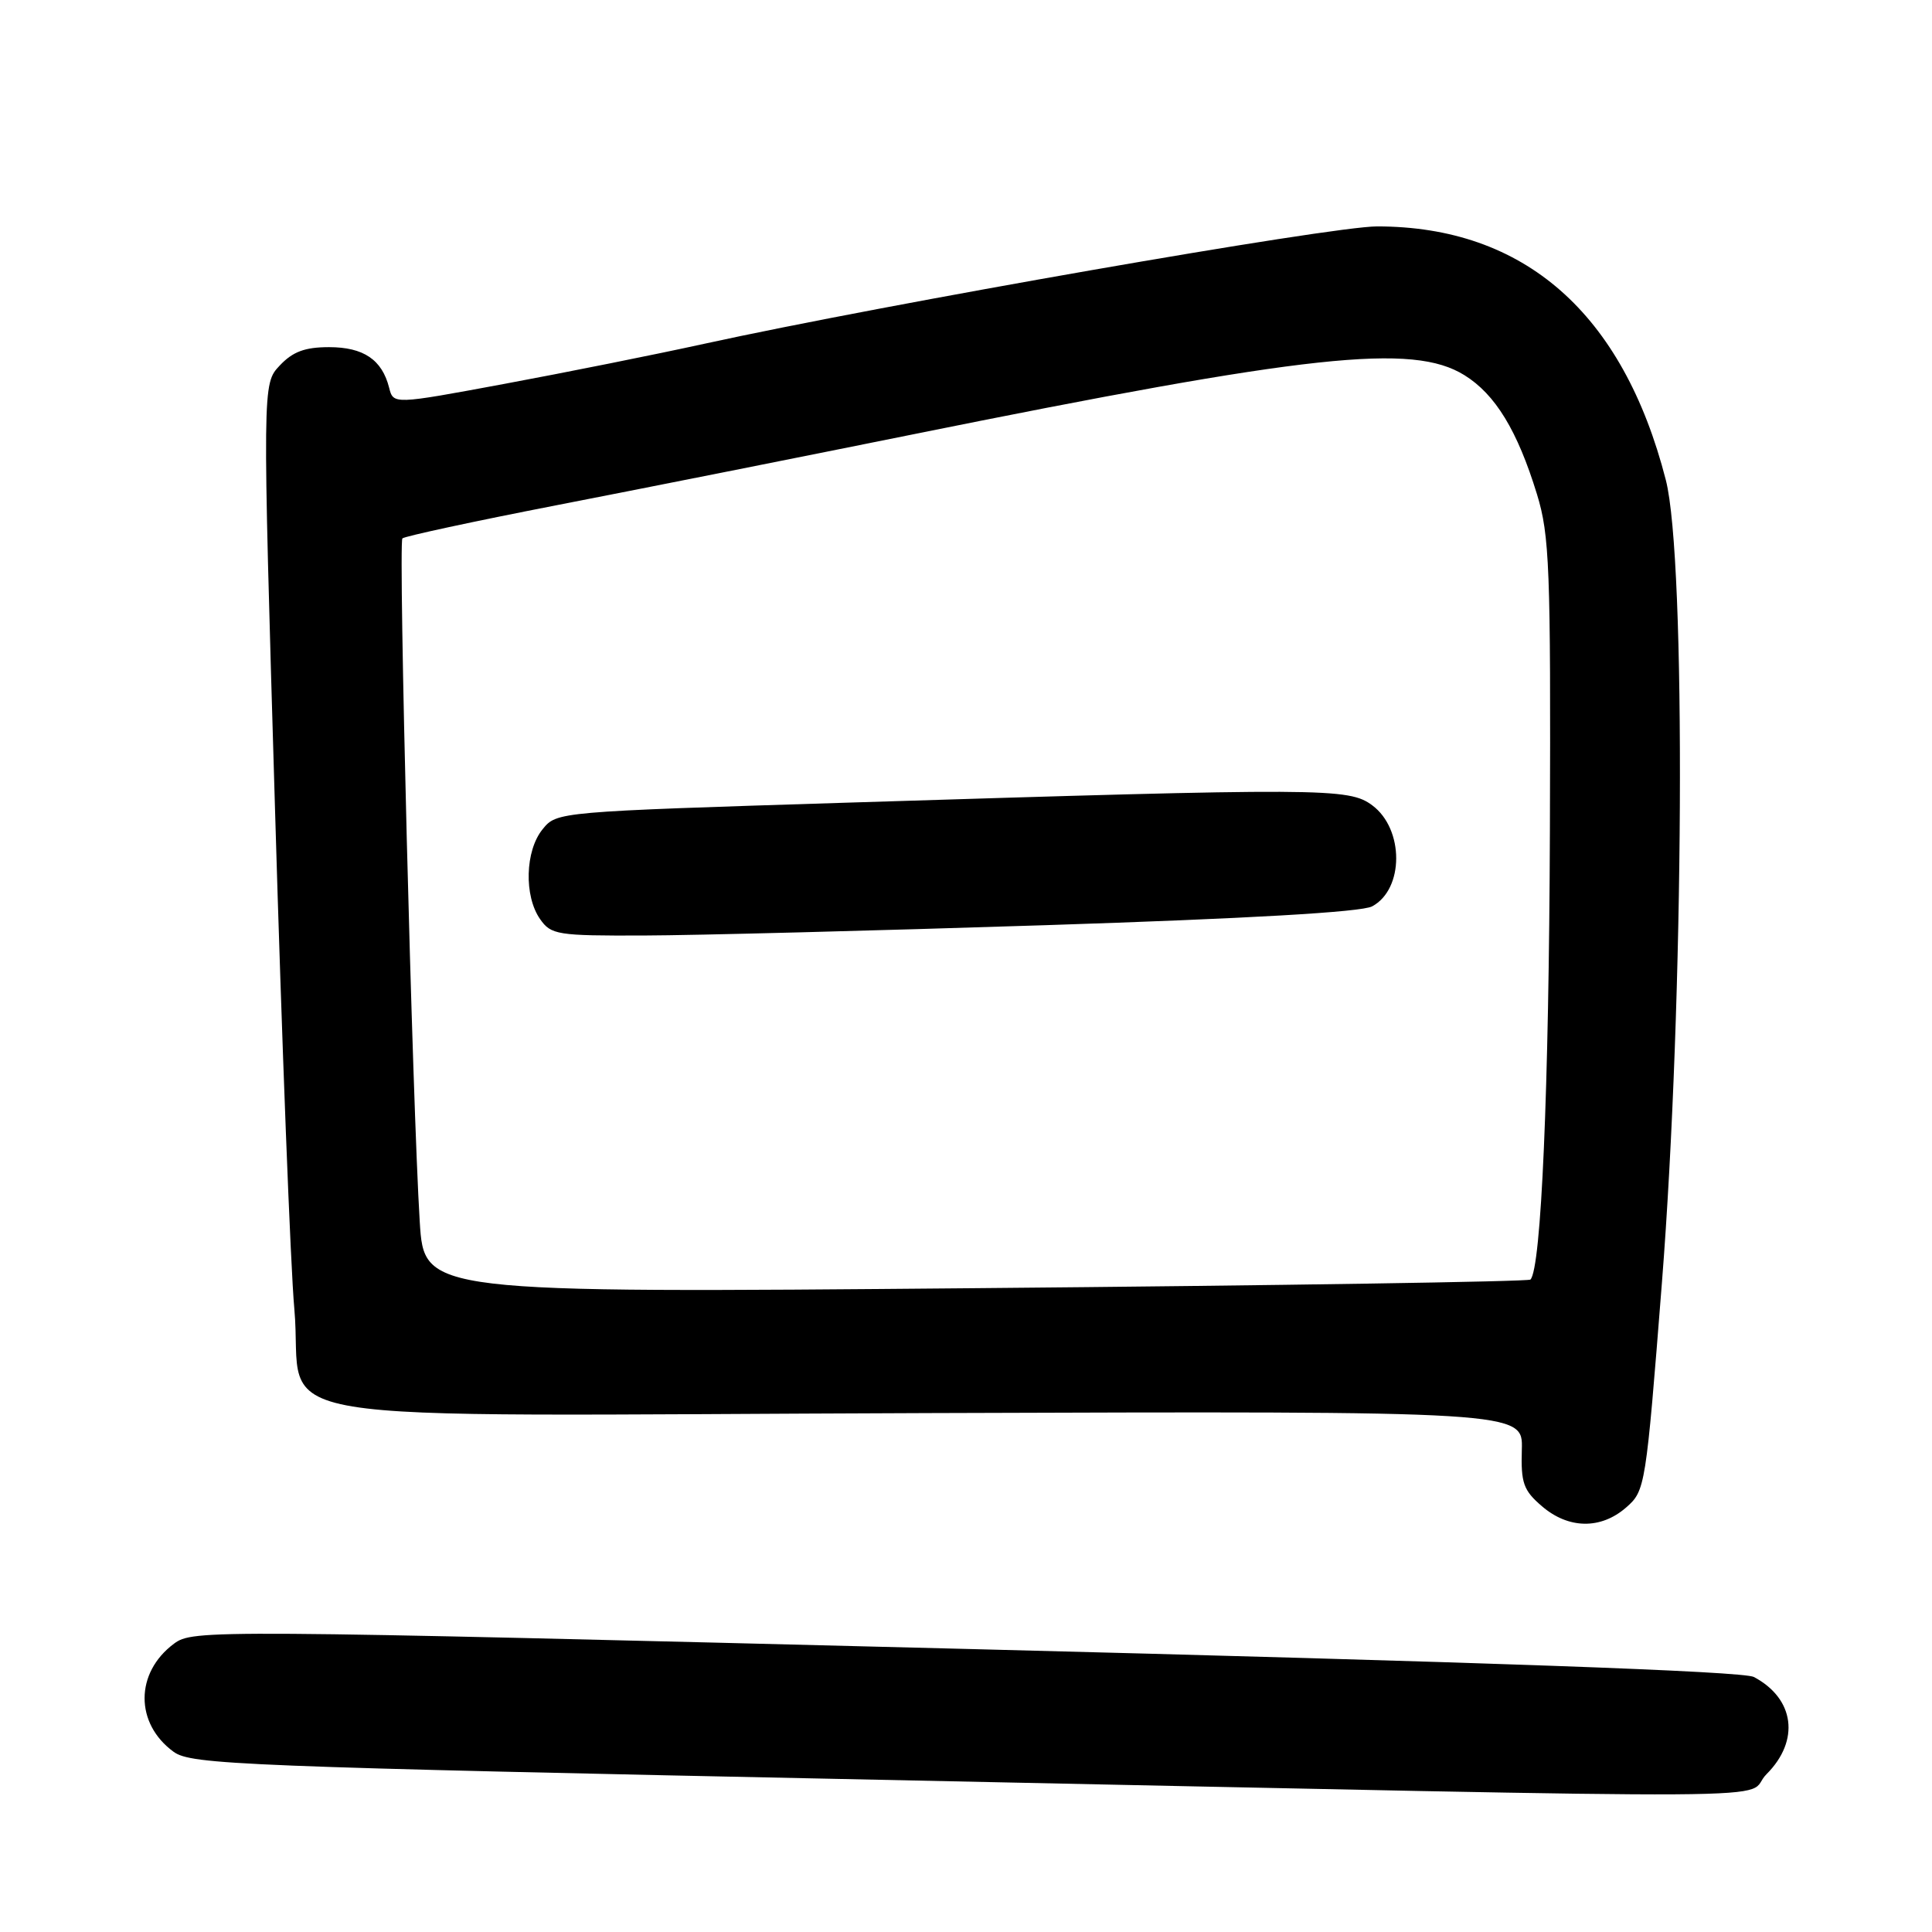 <?xml version="1.0" encoding="UTF-8" standalone="no"?>
<!DOCTYPE svg PUBLIC "-//W3C//DTD SVG 1.1//EN" "http://www.w3.org/Graphics/SVG/1.1/DTD/svg11.dtd" >
<svg xmlns="http://www.w3.org/2000/svg" xmlns:xlink="http://www.w3.org/1999/xlink" version="1.1" viewBox="0 0 256 256">
 <g >
 <path fill="currentColor"
d=" M 234.08 235.08 C 238.53 230.63 237.80 225.08 232.40 222.21 C 230.98 221.45 196.86 220.24 127.95 218.49 C 27.31 215.95 25.57 215.93 23.05 217.80 C 17.88 221.65 17.86 228.37 23.00 232.12 C 25.33 233.82 31.70 234.08 116.50 235.83 C 244.22 238.48 230.58 238.57 234.08 235.08 Z  M 215.47 199.75 C 218.01 197.53 218.08 197.09 220.21 170.00 C 223.15 132.63 223.44 74.15 220.73 63.60 C 215.05 41.48 201.98 30.00 182.46 30.00 C 176.33 30.00 117.24 40.31 93.29 45.56 C 86.81 46.98 74.89 49.37 66.81 50.87 C 52.12 53.60 52.12 53.60 51.56 51.37 C 50.62 47.66 48.17 46.00 43.60 46.00 C 40.39 46.00 38.79 46.60 37.06 48.44 C 34.77 50.87 34.77 50.87 36.44 107.19 C 37.35 138.16 38.50 167.96 39.00 173.42 C 40.42 189.22 30.24 187.55 122.94 187.24 C 201.80 186.98 201.80 186.98 201.65 192.07 C 201.52 196.51 201.86 197.48 204.31 199.58 C 207.83 202.61 212.11 202.68 215.47 199.75 Z  M 55.62 161.91 C 54.65 146.44 52.76 71.91 53.32 71.34 C 53.61 71.06 62.77 69.08 73.67 66.96 C 84.58 64.84 105.65 60.65 120.50 57.65 C 173.66 46.90 187.17 45.45 194.04 49.71 C 198.14 52.25 201.07 57.06 203.66 65.50 C 205.32 70.92 205.49 75.22 205.37 110.00 C 205.25 144.41 204.22 168.11 202.79 169.55 C 202.51 169.82 169.42 170.34 129.25 170.69 C 56.21 171.33 56.21 171.33 55.62 161.91 Z  M 138.57 122.59 C 165.39 121.72 180.39 120.86 181.81 120.10 C 186.06 117.83 186.07 109.86 181.83 106.71 C 178.71 104.39 175.60 104.38 112.14 106.36 C 73.83 107.56 73.77 107.56 71.89 109.89 C 69.58 112.73 69.42 118.72 71.56 121.78 C 73.02 123.87 73.82 124.00 85.31 123.96 C 92.01 123.94 115.98 123.32 138.57 122.59 Z "/>
</g>
</svg>
